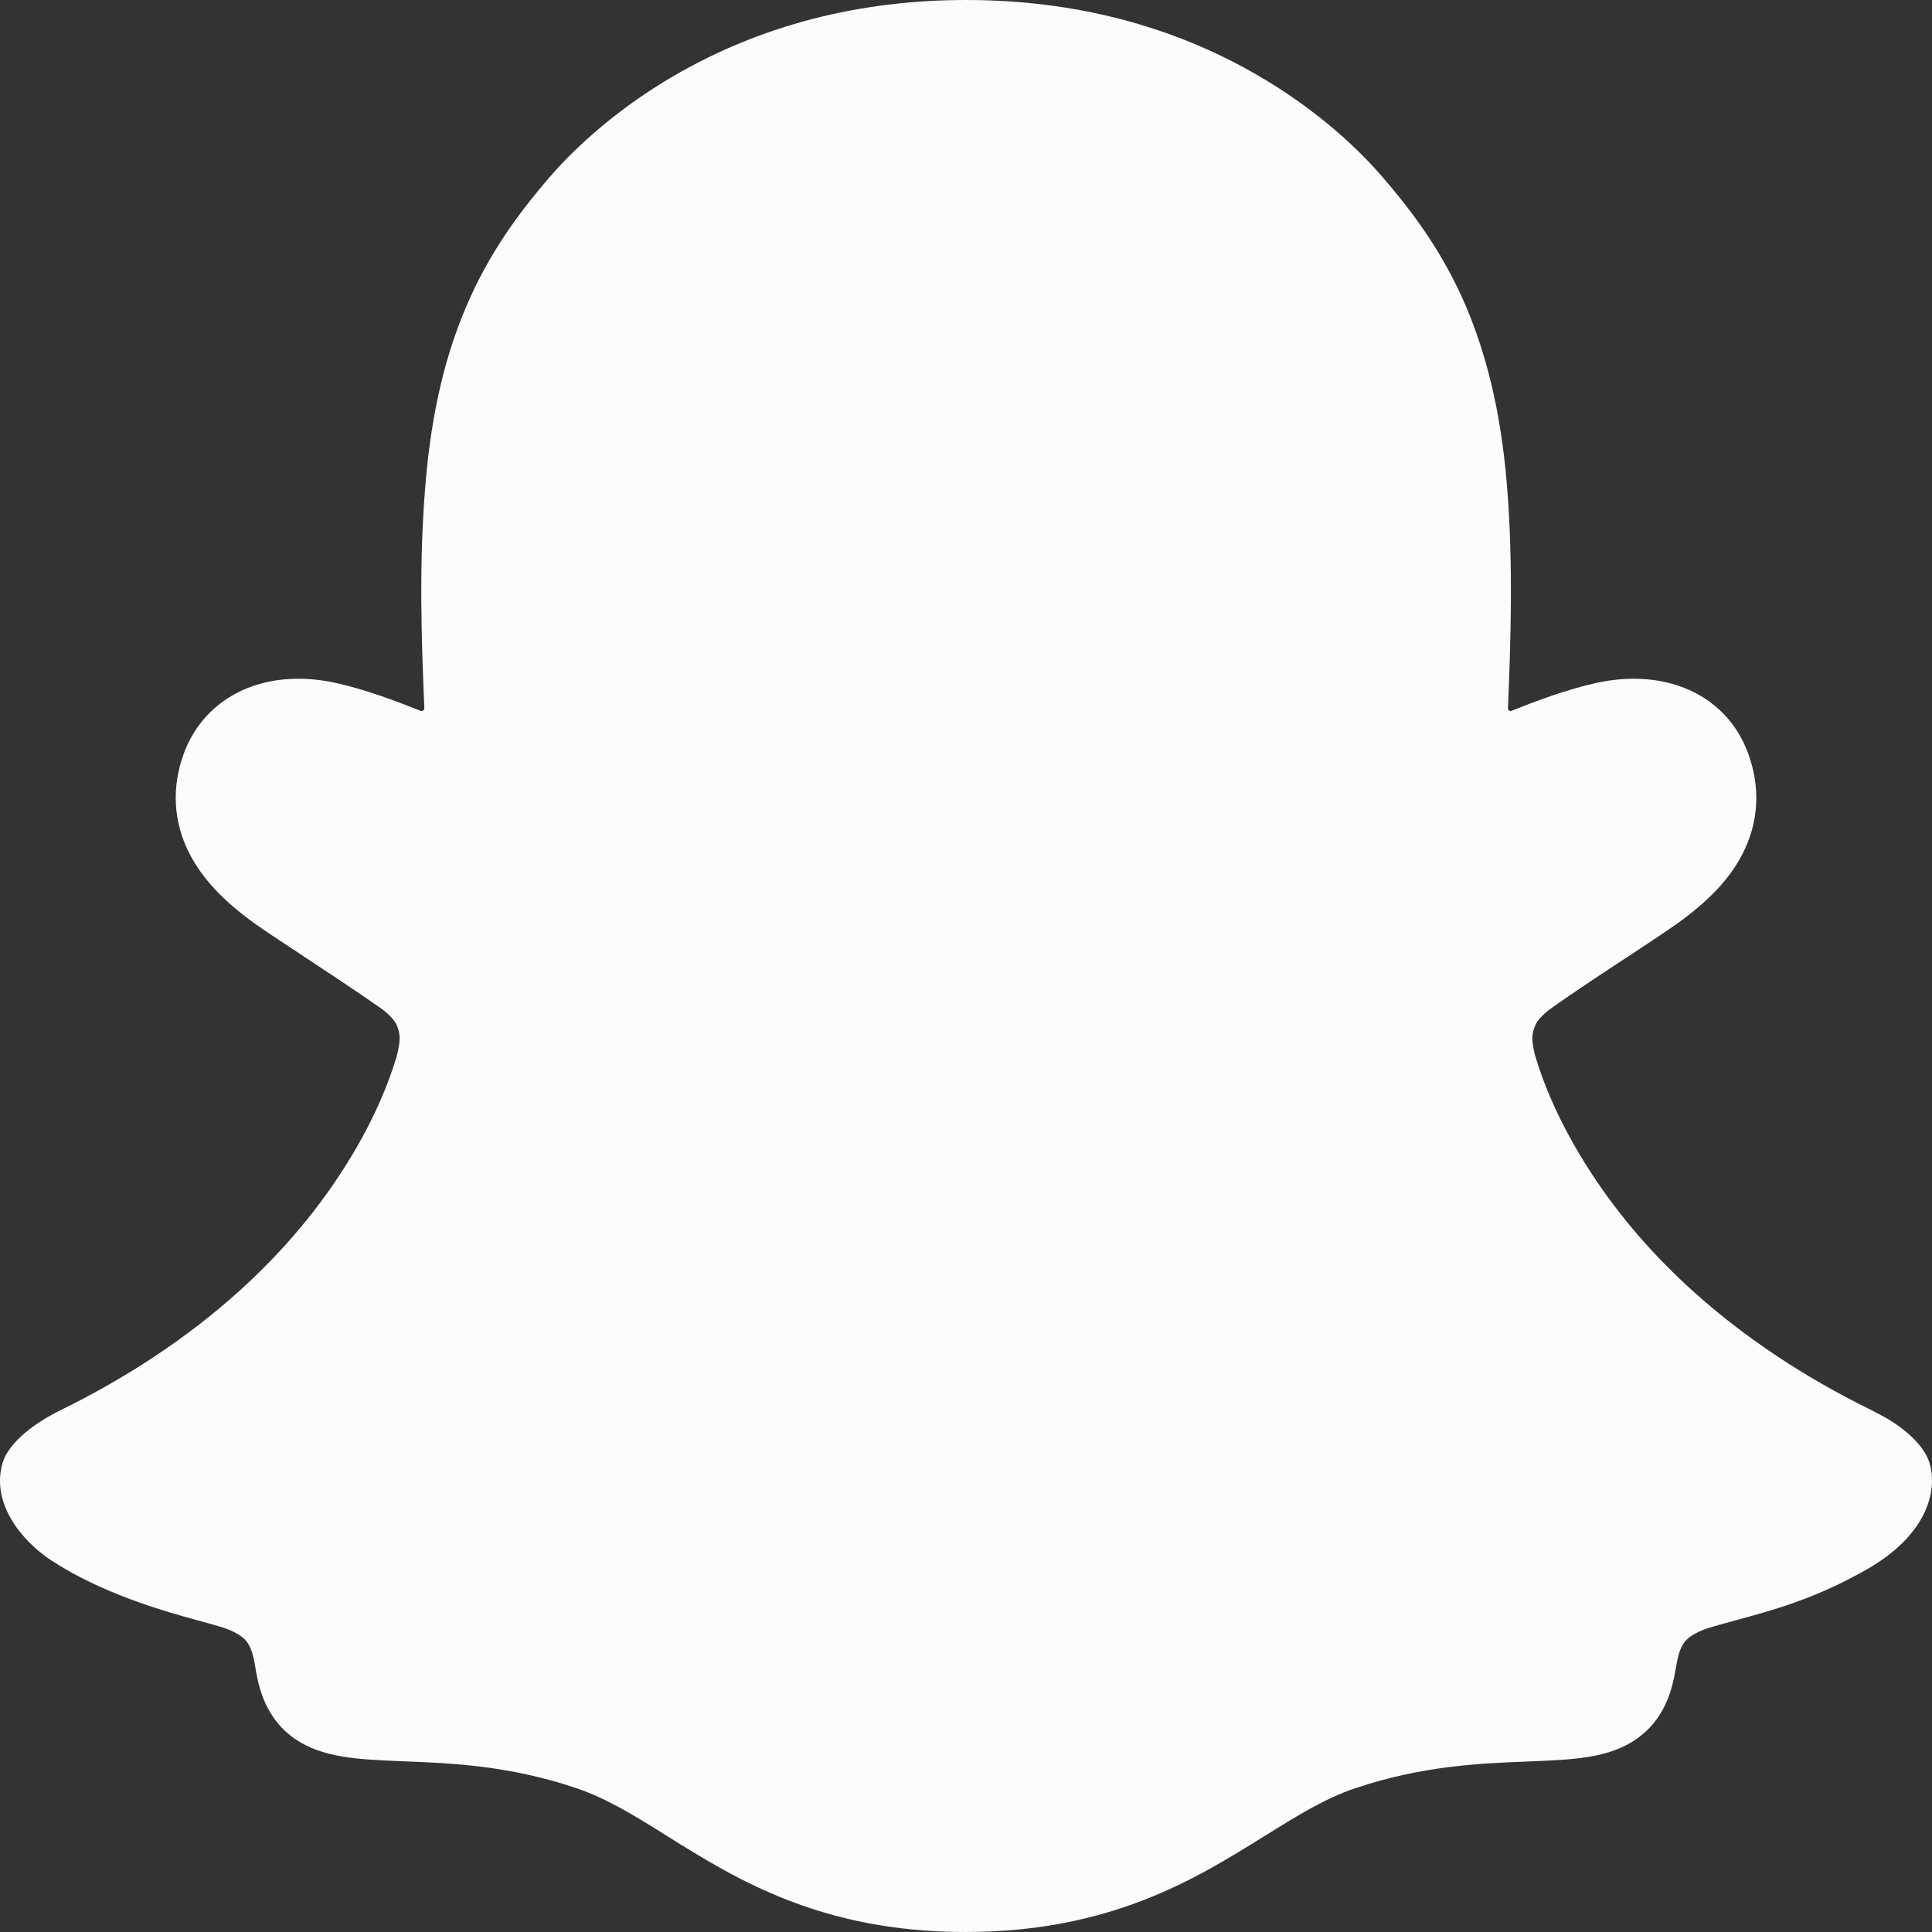 <svg width="19" height="19" viewBox="0 0 19 19" fill="none" xmlns="http://www.w3.org/2000/svg">
<rect x="0" y="0" width="19" height="19" fill="#333333" stroke="none"/>
<g id="Snap">
<path id="Vector" d="M18.977 14.392C18.894 14.114 18.498 13.917 18.498 13.917C18.46 13.897 18.427 13.879 18.399 13.865C17.738 13.541 17.153 13.15 16.66 12.707C16.263 12.351 15.924 11.958 15.652 11.541C15.319 11.033 15.163 10.608 15.096 10.377C15.058 10.227 15.064 10.167 15.096 10.089C15.121 10.023 15.198 9.961 15.234 9.931C15.457 9.77 15.816 9.534 16.037 9.39C16.228 9.264 16.392 9.155 16.488 9.087C16.798 8.867 17.011 8.643 17.135 8.4C17.297 8.088 17.316 7.743 17.19 7.404C17.021 6.948 16.601 6.675 16.066 6.675C15.948 6.675 15.825 6.689 15.703 6.715C15.398 6.783 15.108 6.894 14.865 6.99C14.847 6.998 14.828 6.984 14.83 6.964C14.855 6.353 14.885 5.531 14.818 4.752C14.759 4.047 14.615 3.452 14.382 2.933C14.147 2.412 13.842 2.027 13.603 1.749C13.376 1.484 12.976 1.094 12.373 0.743C11.525 0.25 10.558 0 9.501 0C8.446 0 7.482 0.25 6.632 0.743C5.993 1.114 5.585 1.533 5.399 1.749C5.161 2.027 4.855 2.412 4.621 2.933C4.386 3.452 4.244 4.045 4.185 4.752C4.118 5.535 4.145 6.291 4.173 6.964C4.173 6.984 4.155 6.998 4.135 6.99C3.893 6.894 3.603 6.783 3.297 6.715C3.177 6.689 3.055 6.675 2.934 6.675C2.402 6.675 1.982 6.948 1.81 7.404C1.684 7.743 1.704 8.088 1.866 8.4C1.992 8.643 2.203 8.867 2.512 9.087C2.607 9.155 2.773 9.264 2.964 9.39C3.179 9.532 3.528 9.762 3.753 9.921C3.78 9.941 3.875 10.013 3.905 10.089C3.936 10.169 3.942 10.229 3.901 10.389C3.832 10.622 3.676 11.043 3.349 11.541C3.076 11.96 2.737 12.351 2.341 12.707C1.848 13.15 1.262 13.541 0.602 13.865C0.57 13.881 0.533 13.899 0.493 13.923C0.493 13.923 0.099 14.128 0.024 14.392C-0.087 14.783 0.207 15.149 0.505 15.346C0.994 15.666 1.59 15.839 1.935 15.933C2.031 15.959 2.118 15.983 2.197 16.007C2.246 16.023 2.37 16.071 2.424 16.141C2.491 16.229 2.499 16.337 2.522 16.46C2.56 16.666 2.645 16.921 2.895 17.097C3.171 17.289 3.52 17.303 3.964 17.321C4.427 17.339 5.003 17.361 5.664 17.584C5.969 17.686 6.247 17.86 6.567 18.06C7.237 18.479 8.072 19 9.495 19C10.921 19 11.761 18.477 12.436 18.056C12.755 17.858 13.029 17.686 13.329 17.586C13.99 17.363 14.565 17.341 15.029 17.323C15.473 17.305 15.822 17.293 16.098 17.099C16.366 16.91 16.443 16.63 16.478 16.42C16.498 16.316 16.51 16.221 16.569 16.145C16.62 16.079 16.735 16.033 16.788 16.015C16.869 15.989 16.959 15.965 17.06 15.937C17.405 15.843 17.839 15.732 18.366 15.43C19 15.063 19.044 14.615 18.977 14.392Z" fill="#FCFCFC"/>
</g>
</svg>
